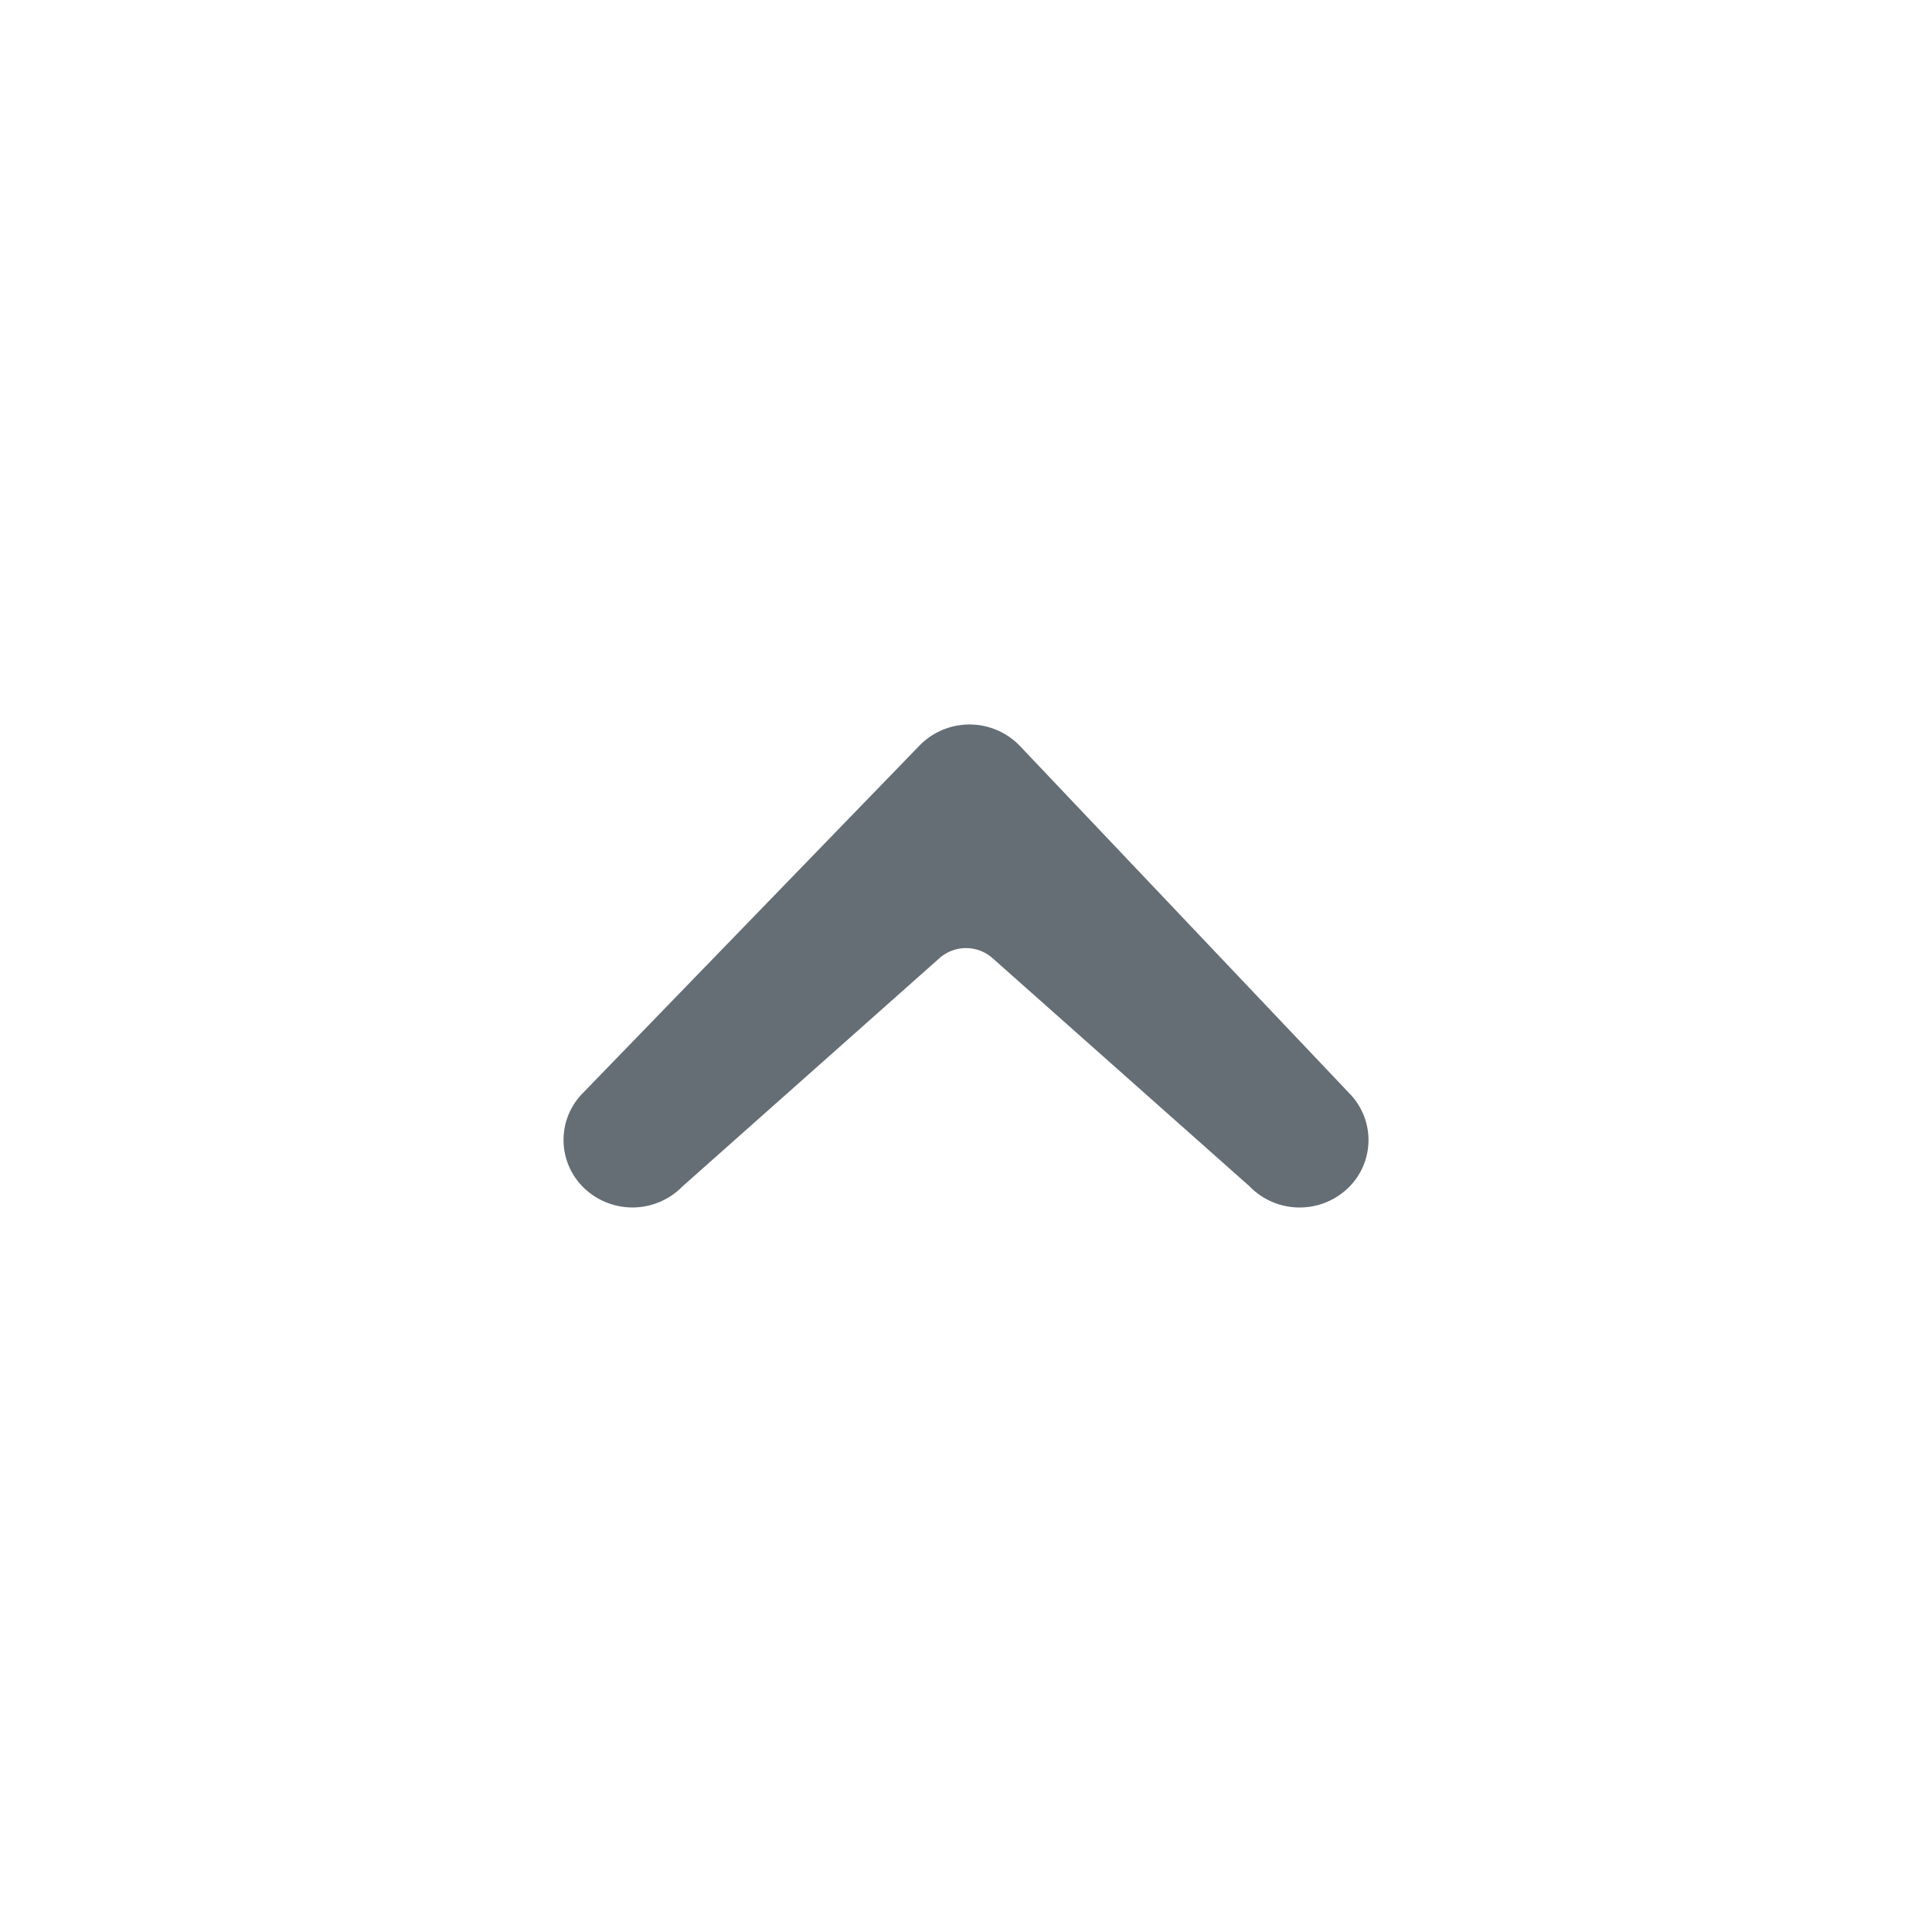 <svg xmlns="http://www.w3.org/2000/svg" width="24" height="24" fill="currentColor" viewBox="0 0 24 24">
  <path fill="#656D75" fill-rule="evenodd" d="M8.477 14.739a.869.869 0 0 1-1.21.03.827.827 0 0 1-.032-1.185l4.188-4.323a.868.868 0 0 1 1.248.007l4.1 4.323a.827.827 0 0 1-.044 1.185.869.869 0 0 1-1.21-.044l-3.188-2.83a.497.497 0 0 0-.658 0l-3.194 2.837Z" clip-rule="evenodd"/>
</svg>
